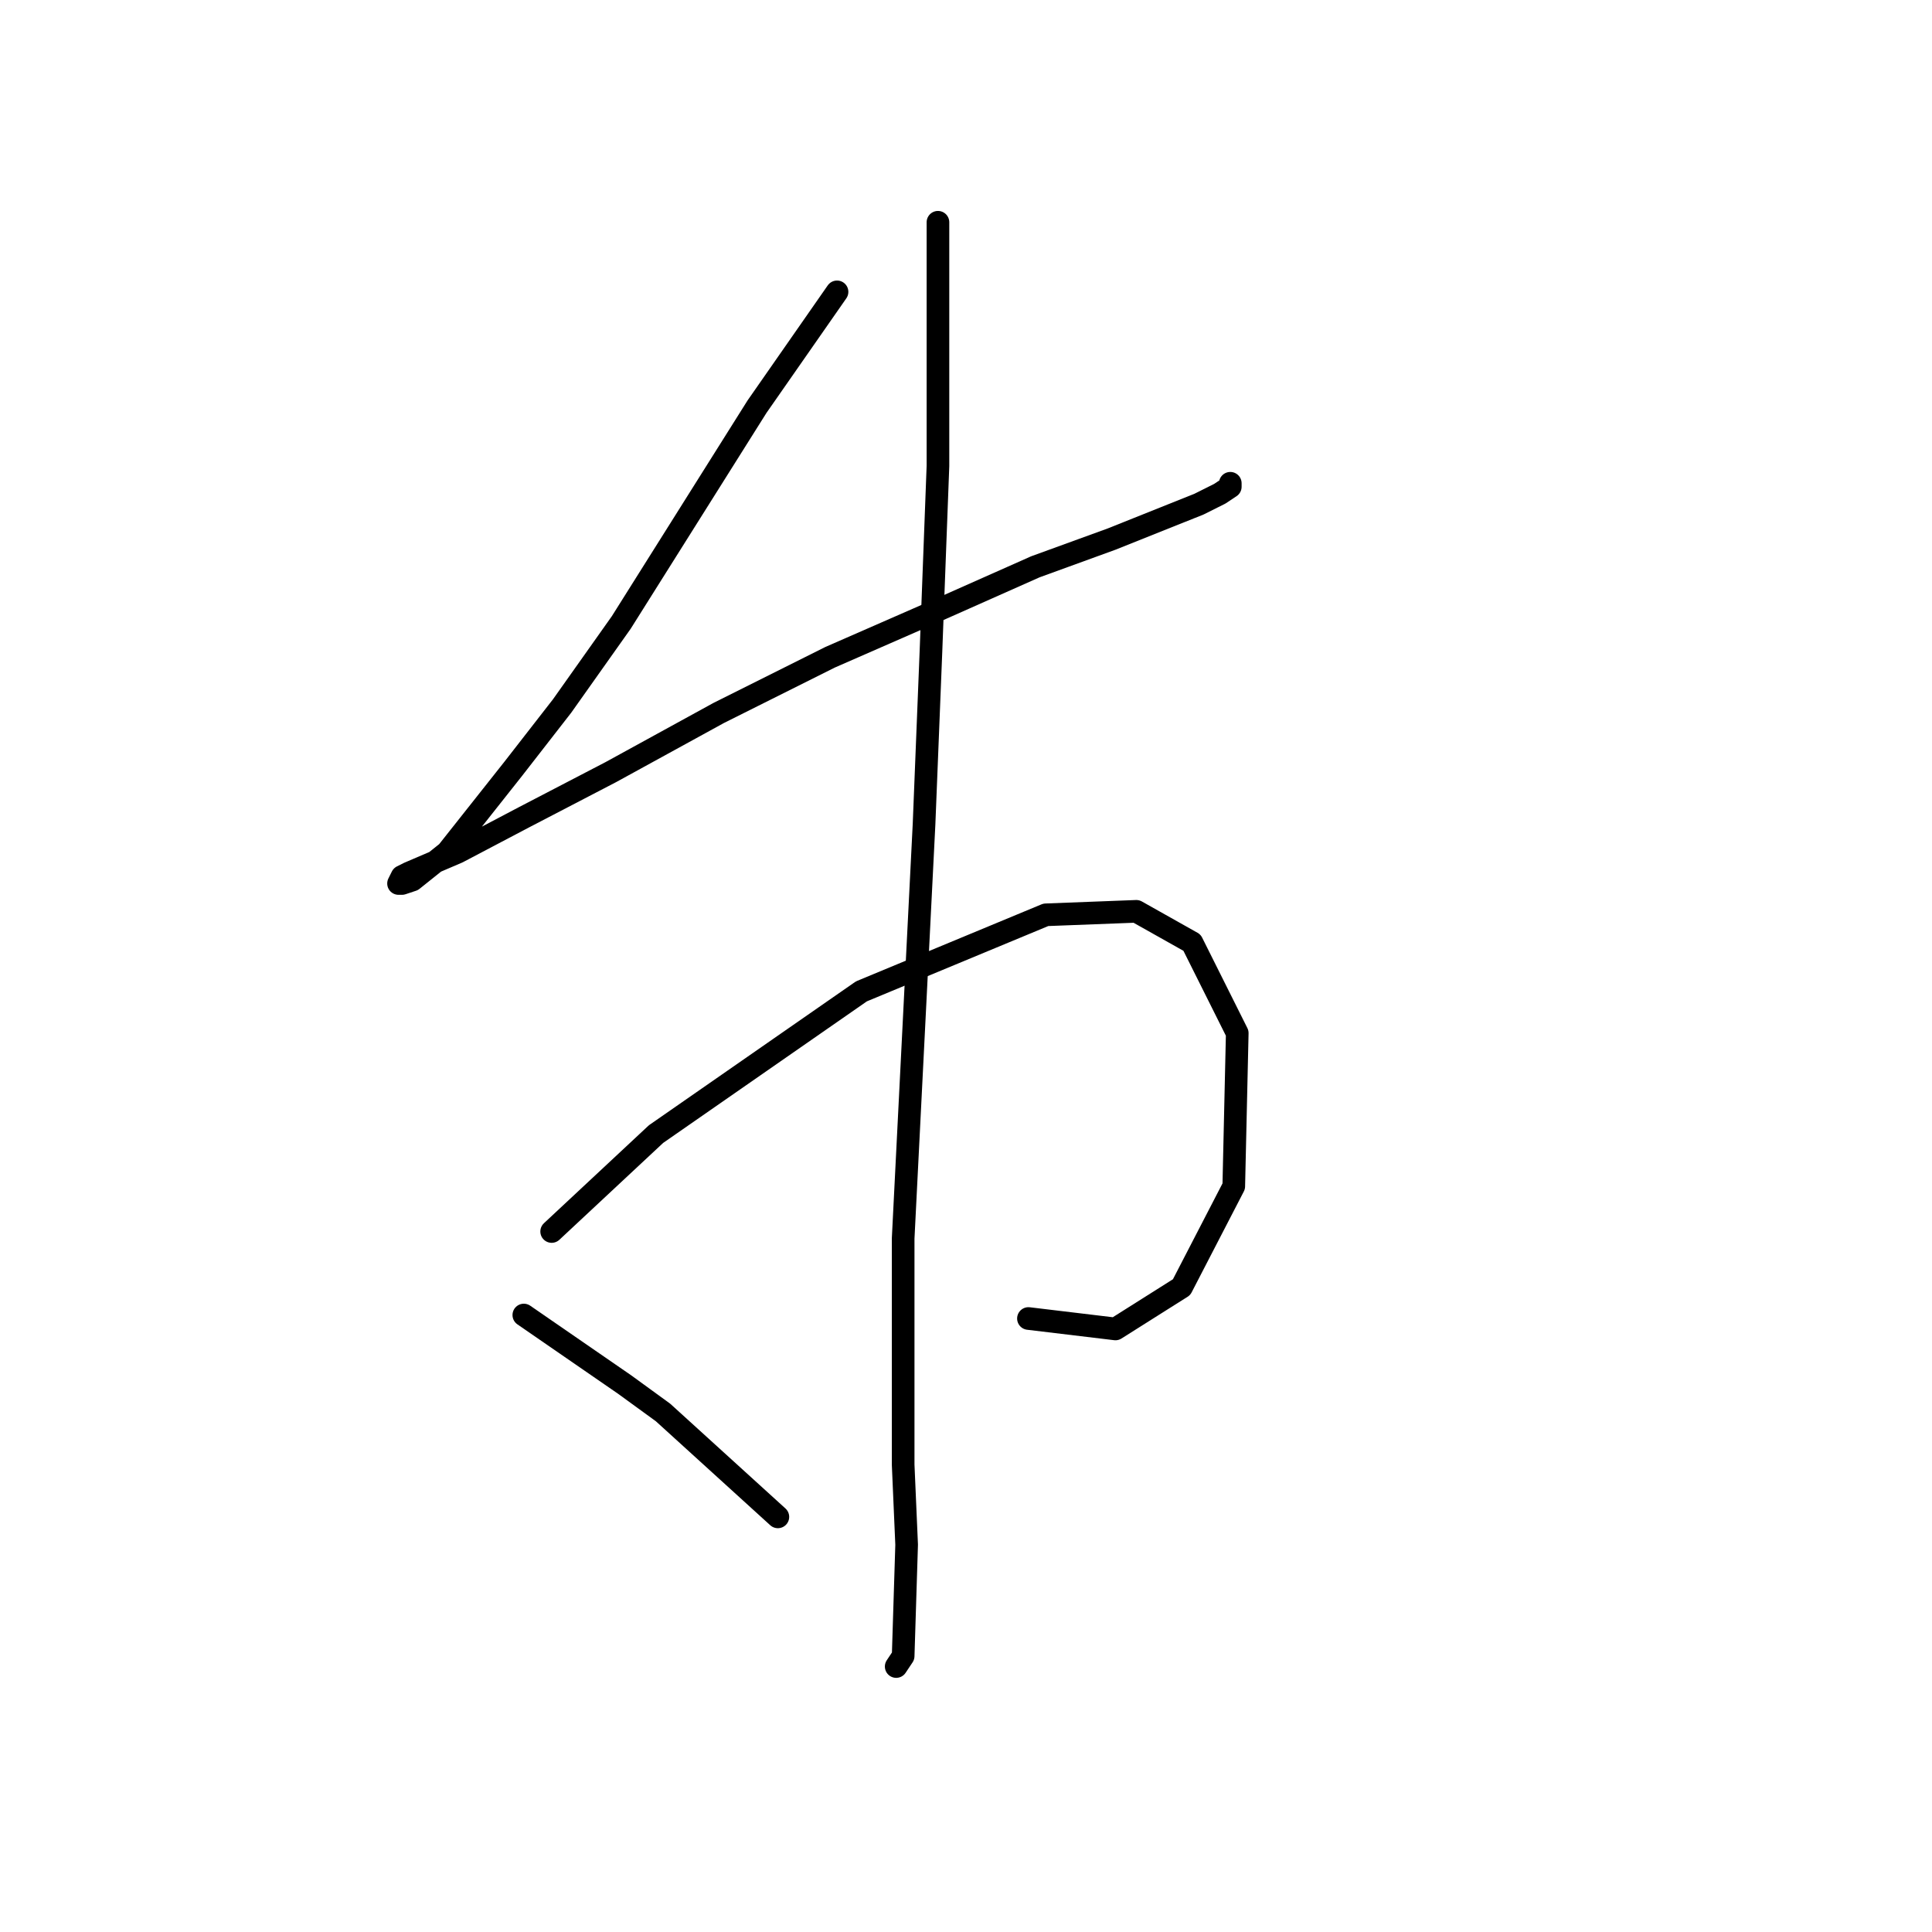 <?xml version="1.0" standalone="no"?>
    <svg width="256" height="256" xmlns="http://www.w3.org/2000/svg" version="1.1">
    <polyline stroke="black" stroke-width="3" stroke-linecap="round" fill="transparent" stroke-linejoin="round" points="110.911 38.673 100.305 53.891 82.321 82.481 74.481 93.549 68.025 101.849 59.264 112.916 54.652 116.605 53.269 117.067 52.808 117.067 53.269 116.144 54.191 115.683 60.647 112.916 69.409 108.305 80.937 102.31 95.232 94.471 109.989 87.093 124.745 80.637 137.196 75.103 147.341 71.414 154.258 68.647 158.87 66.803 161.636 65.419 163.02 64.497 163.02 64.036 163.02 64.036 " />
        <polyline stroke="black" stroke-width="3" stroke-linecap="round" fill="transparent" stroke-linejoin="round" points="73.098 163.18 86.932 150.269 114.139 131.362 138.579 121.217 150.569 120.756 157.947 124.906 163.942 136.896 163.481 157.186 156.564 170.559 147.802 176.092 136.274 174.709 136.274 174.709 " />
        <polyline stroke="black" stroke-width="3" stroke-linecap="round" fill="transparent" stroke-linejoin="round" points="124.284 29.45 124.284 61.73 123.362 86.17 122.44 109.227 119.673 164.103 119.673 194.077 120.134 204.683 119.673 219.439 118.75 220.823 118.75 220.823 " />
        <polyline stroke="black" stroke-width="3" stroke-linecap="round" fill="transparent" stroke-linejoin="round" points="69.409 174.248 82.782 183.47 87.854 187.16 103.072 200.994 103.072 200.994 " />
        </svg>